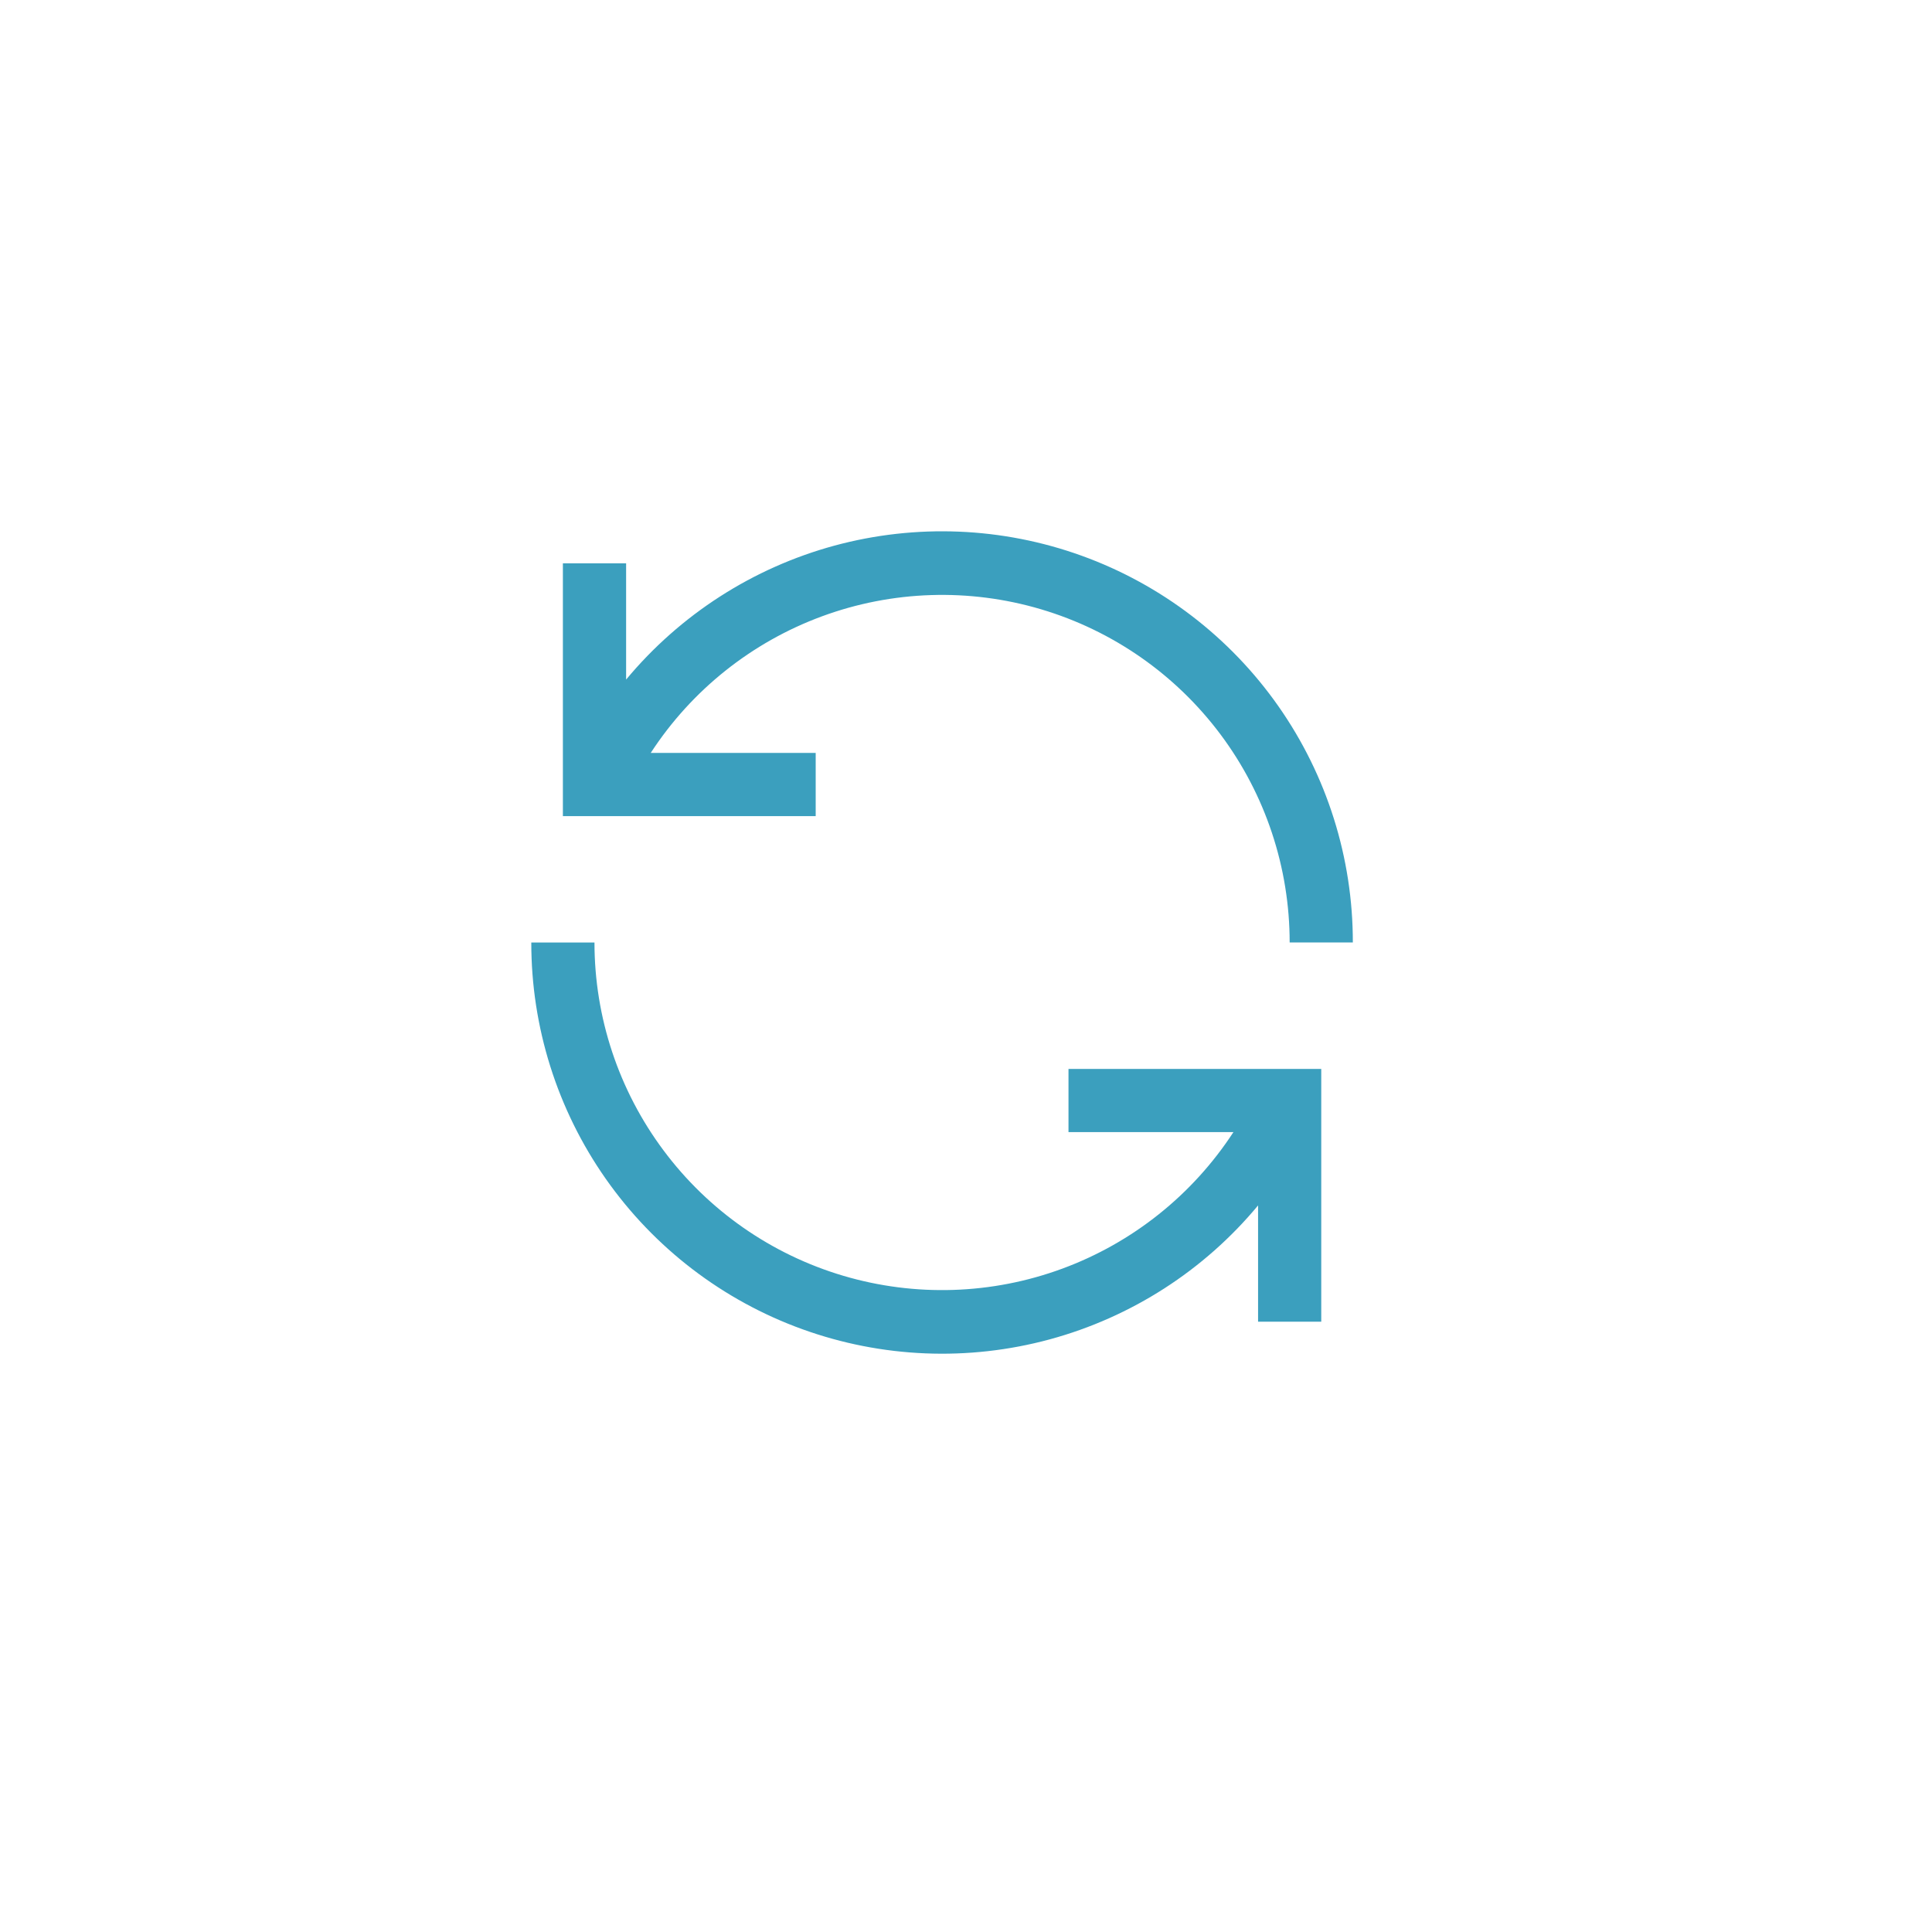 <svg width="40" height="40" viewBox="0 0 40 40" fill="none" xmlns="http://www.w3.org/2000/svg">
<path d="M16.888 15.588H13.473C14.319 14.288 15.563 13.296 17.019 12.76C18.474 12.224 20.065 12.173 21.552 12.614C23.039 13.055 24.344 13.966 25.272 15.209C26.2 16.452 26.701 17.962 26.701 19.513H28.009C28.011 17.764 27.473 16.056 26.469 14.623C25.465 13.191 24.043 12.102 22.398 11.507C20.752 10.912 18.964 10.839 17.275 11.297C15.587 11.756 14.081 12.725 12.963 14.07V11.663H11.654V16.897H16.888V15.588Z" fill="#3B9FBE"/>
<path d="M22.122 23.439H25.537C24.69 24.739 23.447 25.731 21.991 26.267C20.535 26.803 18.945 26.854 17.457 26.413C15.97 25.972 14.665 25.062 13.738 23.818C12.81 22.575 12.308 21.065 12.308 19.514H11C10.998 21.263 11.536 22.971 12.54 24.404C13.545 25.837 14.966 26.925 16.612 27.52C18.257 28.115 20.046 28.188 21.734 27.73C23.423 27.271 24.929 26.303 26.047 24.957V27.364H27.355V22.131H22.122V23.439Z" fill="#3B9FBE"/>
</svg>
